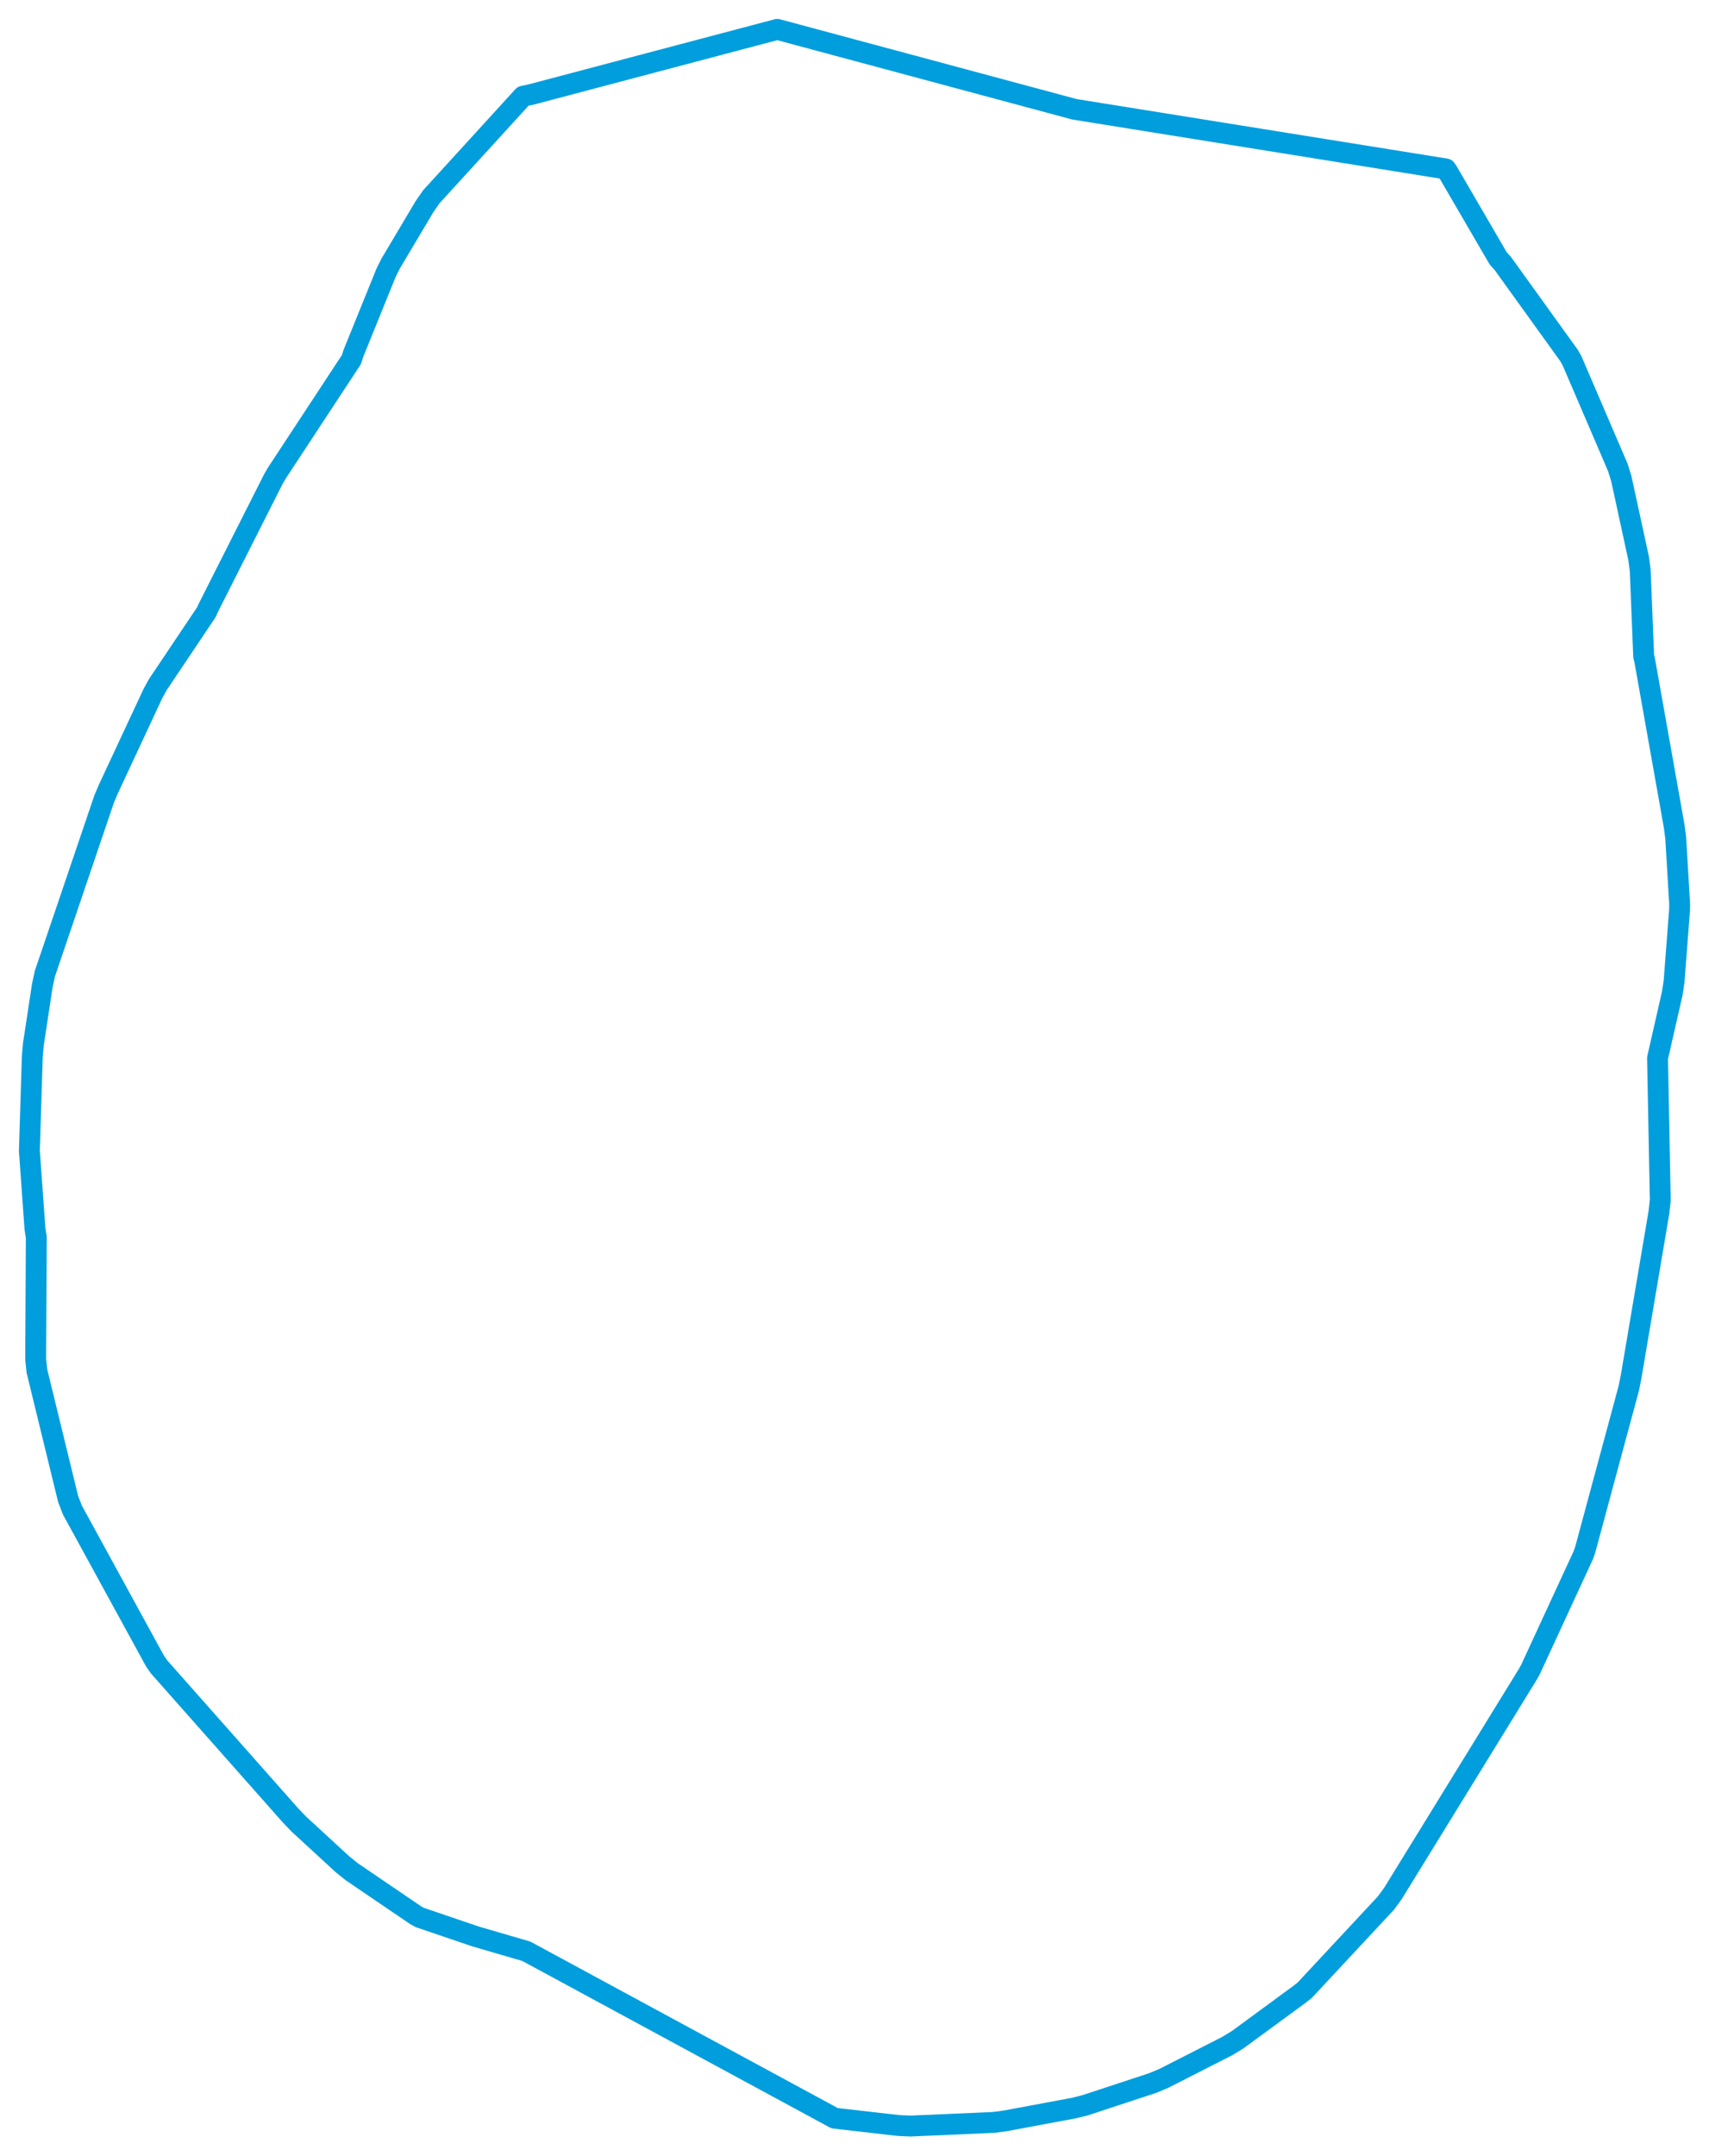 <svg viewBox="0 0 468.68 591.013" width="468.68" height="591.013" xmlns="http://www.w3.org/2000/svg">
  <title>Saint Lucia</title>
  <desc>Geojson of Saint Lucia</desc>
  <polygon points="8.053,315.49 9.583,336.826 9.956,339.251 9.775,372.666 10.133,375.933 18.682,410.968 19.869,414.031 42.532,455.442 43.609,456.99 79.586,497.624 81.845,499.996 93.88,511.081 96.427,513.136 113.978,525.078 115.047,525.683 130.39,530.9 144.346,534.974 228.81,580.698 228.884,580.738 246.434,582.745 249.694,582.889 272.493,581.888 275.728,581.459 294.355,577.99 297.525,577.21 316.122,571.089 319.137,569.833 336.594,560.938 339.385,559.236 356.528,546.663 357.799,545.663 380.082,521.749 382.014,519.101 418.943,459.115 419.731,457.708 434.206,426.379 434.739,424.858 446.702,380.543 447.342,377.319 454.957,332.344 455.316,329.075 454.594,291.579 454.563,290.109 458.596,272.398 459.096,269.147 460.608,249.481 460.627,247.803 459.556,229.781 459.132,226.518 451.001,180.815 450.769,180.005 449.817,156.409 449.393,153.145 444.641,131.266 443.708,128.23 431.142,98.968 430.326,97.508 412.137,72.239 410.871,70.847 396.945,46.921 396.505,46.316 345.196,38.078 294.676,29.966 253.918,19.009 213.16,8.053 145.459,25.962 143.456,26.377 118.298,53.935 116.422,56.634 107.122,72.284 105.915,74.681 96.889,96.955 96.385,98.568 75.955,129.65 75.019,131.239 56.96,166.986 56.674,167.728 43.282,187.697 41.897,190.226 29.73,216.308 28.559,219.068 12.319,266.921 11.614,270.133 9.143,286.384 8.861,289.661 8.053,315.49" stroke="#009edd" stroke-width="5.725px" fill="none" stroke-linejoin="round" vector-effect="non-scaling-stroke"></polygon>
</svg>